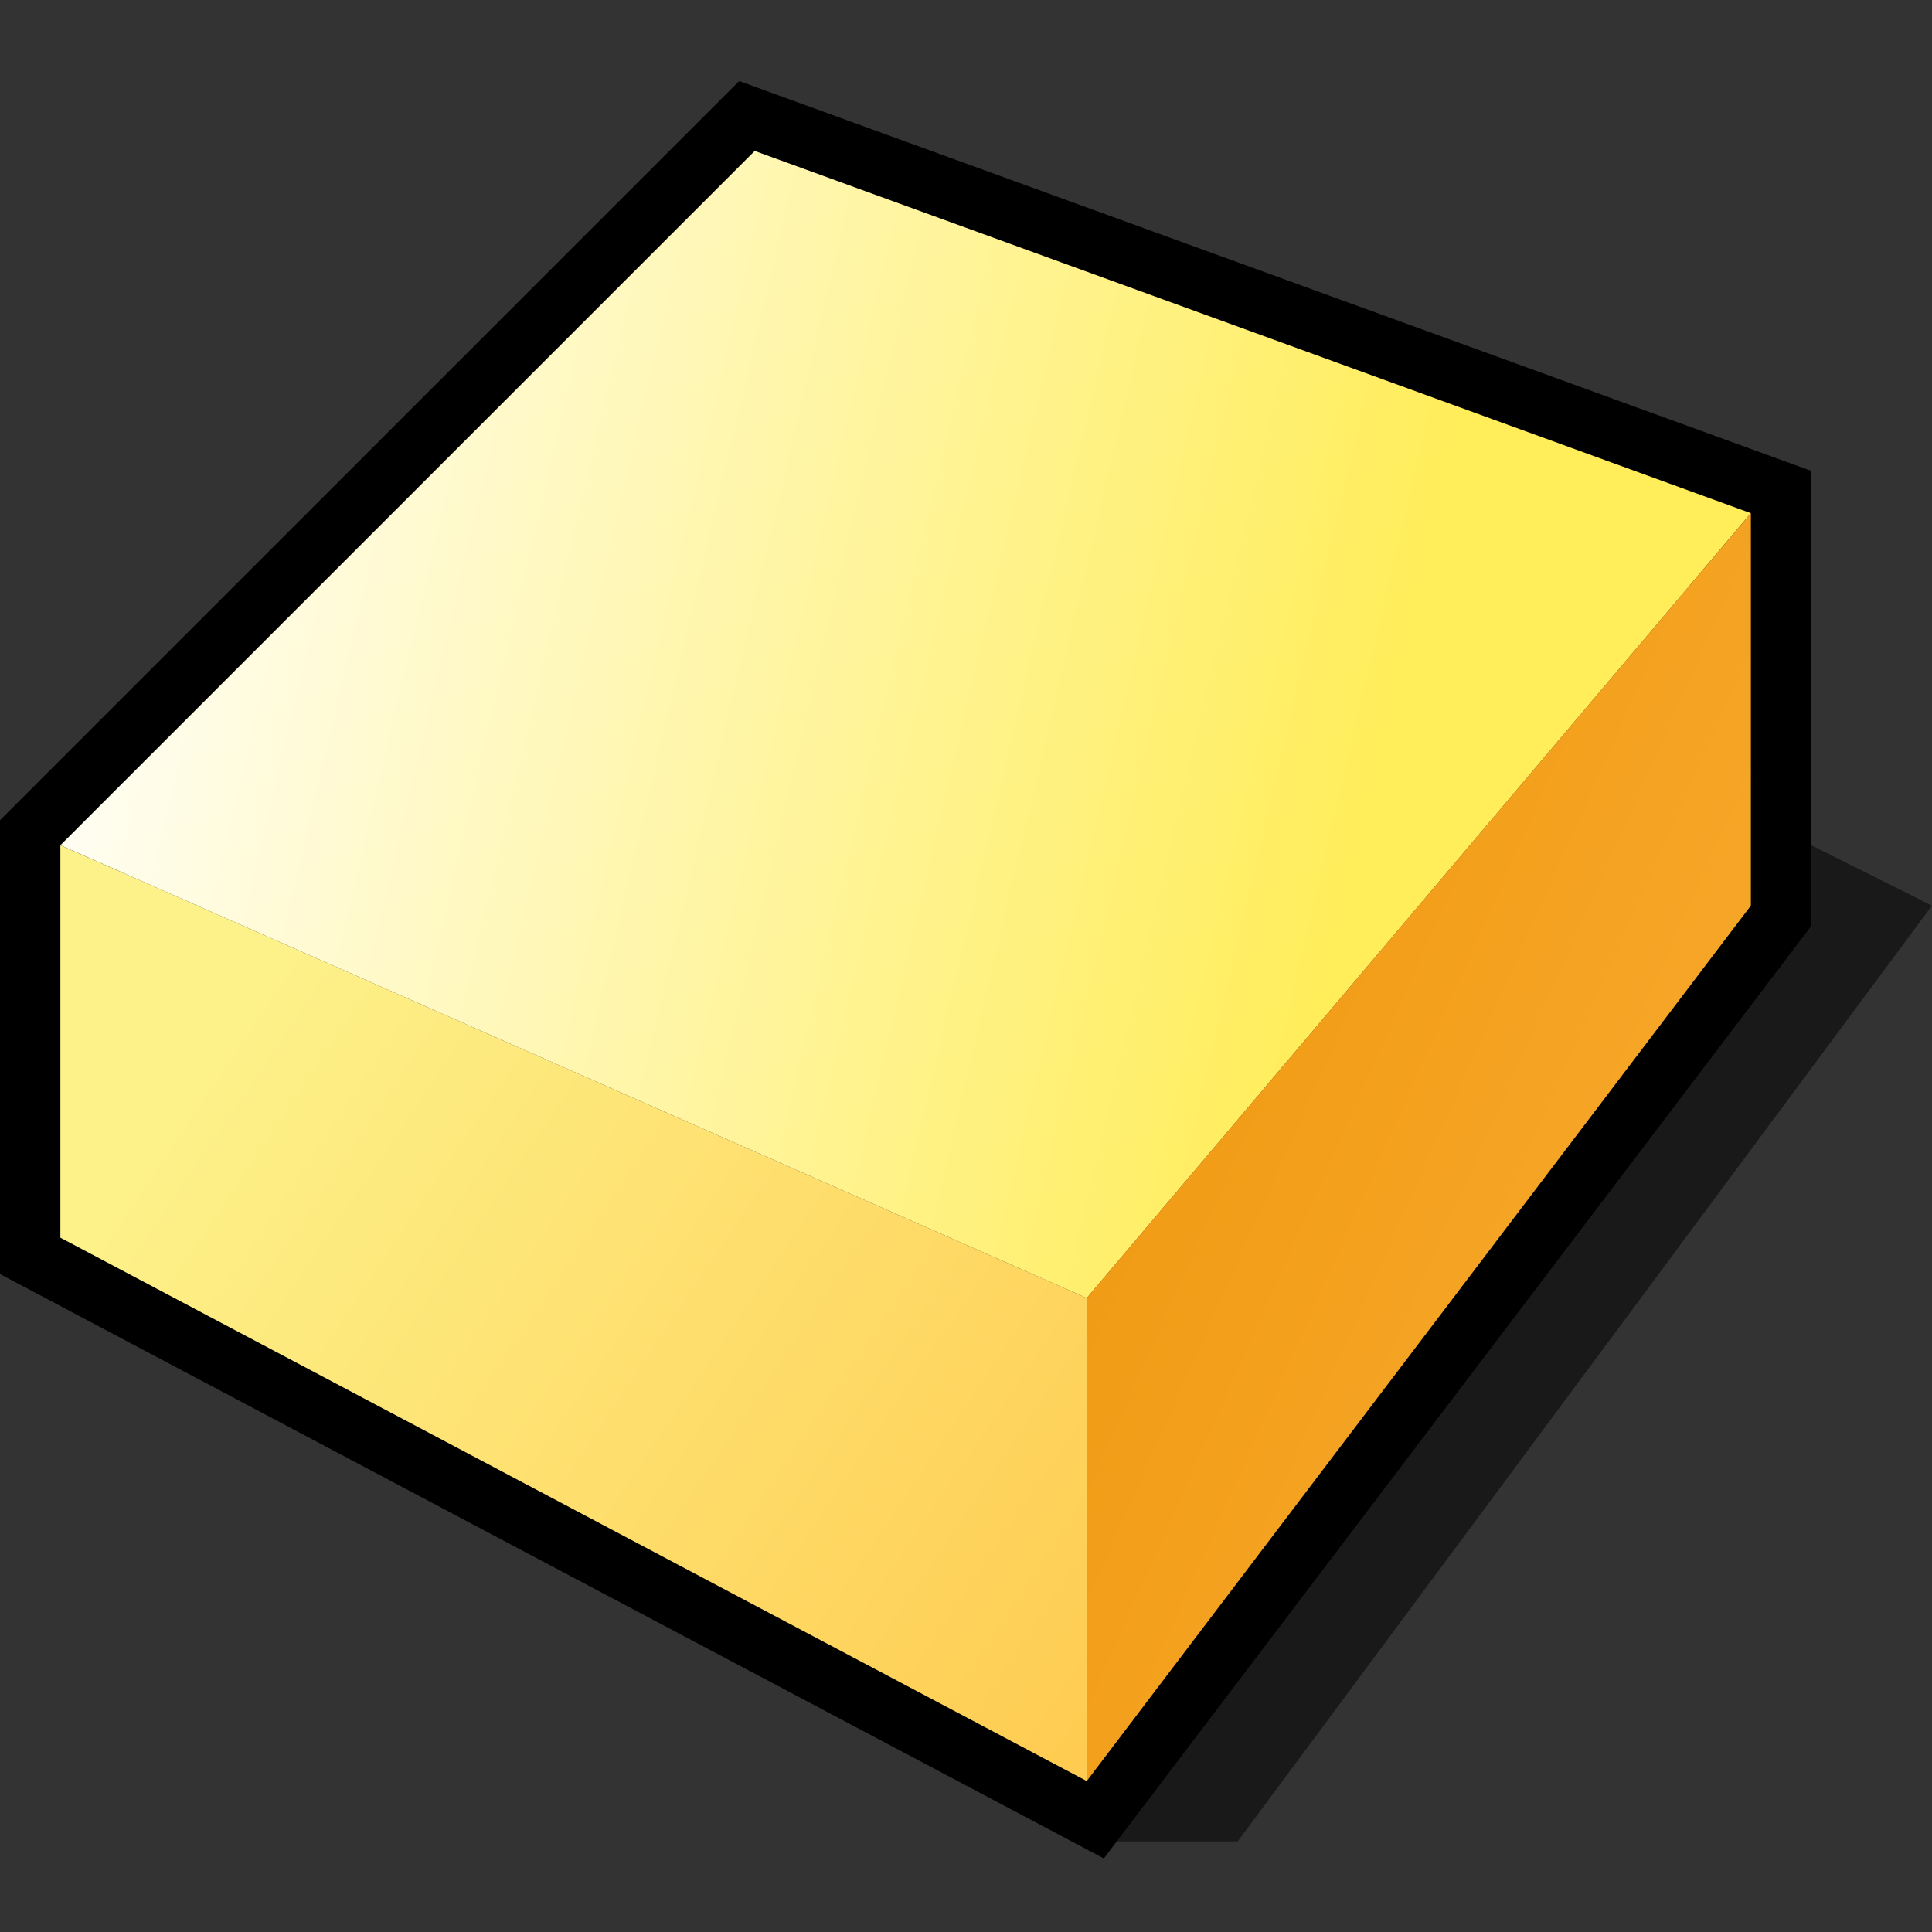 <?xml version="1.0" encoding="UTF-8" standalone="yes"?>
<svg version="1.1" width="64" height="64" color-interpolation="linearRGB"
     xmlns:svg="http://www.w3.org/2000/svg" xmlns="http://www.w3.org/2000/svg">
 <rect width="100%" height="100%" fill="#333333" stroke="none"/>
 <g>
  <path style="fill:#010101; fill-opacity:0.502"
        d="M36 61H41L64 30L58 27L59 31L36 61z"
  />
  <path style="fill:none; stroke:#010000; stroke-width:4"
        d="M2 28V41L36 59L58 30V17L25 5L2 28z"
  />
  <linearGradient id="gradient0" gradientUnits="userSpaceOnUse" x1="13.84" y1="-38.14" x2="58.34" y2="-27.7">
   <stop offset="0" stop-color="#ffffff"/>
   <stop offset="1" stop-color="#ffed59"/>
  </linearGradient>
  <path style="fill:url(#gradient0)"
        d="M2 28L36 43L58 17L25 5L2 28z"
  />
  <linearGradient id="gradient1" gradientUnits="userSpaceOnUse" x1="44.72" y1="-7.9" x2="86.1" y2="10.51">
   <stop offset="0" stop-color="#ed9306"/>
   <stop offset="1" stop-color="#fcb23d"/>
  </linearGradient>
  <path style="fill:url(#gradient1)"
        d="M36 43V59L58 30V17L36 43z"
  />
  <linearGradient id="gradient2" gradientUnits="userSpaceOnUse" x1="22.97" y1="92.59" x2="-14.6" y2="67.29">
   <stop offset="0" stop-color="#ffc344"/>
   <stop offset="1" stop-color="#fdf189"/>
  </linearGradient>
  <path style="fill:url(#gradient2)"
        d="M2 28V41L36 59V43L2 28z"
  />
 </g>
</svg>
